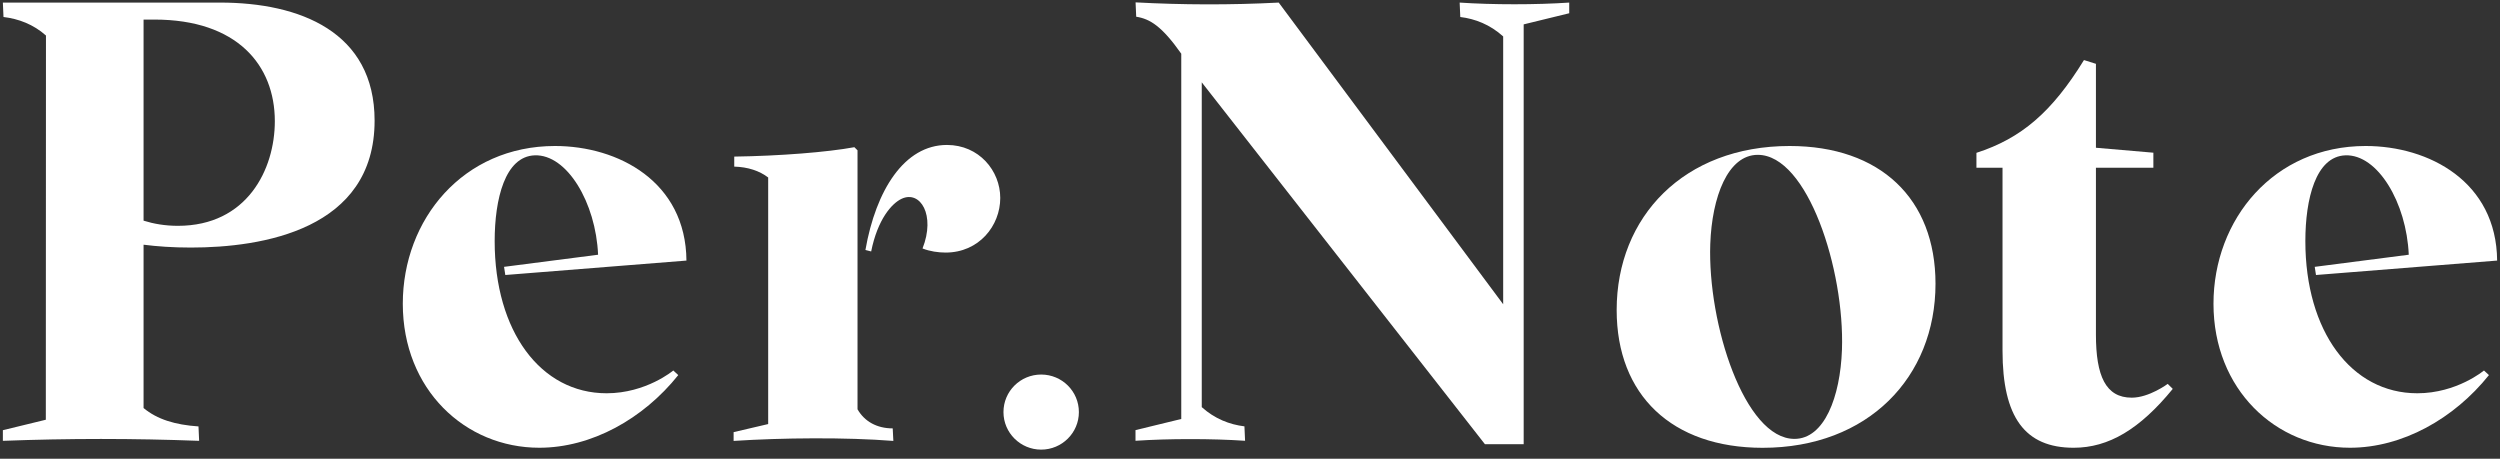<svg width="218" height="40" viewBox="0 0 218 40" fill="none" xmlns="http://www.w3.org/2000/svg">
<rect x="0" y="0" width="218" height="40" fill="#333333" stroke="none"/>
<path d="M16.644 21.587C15.076 21.587 13.703 21.489 12.519 21.338V35.581C13.703 36.565 15.259 37.045 17.309 37.184L17.364 38.441C11.659 38.223 5.955 38.223 0.25 38.441V37.512L3.996 36.601L4.008 3.098C2.91 2.12 1.617 1.64 0.305 1.482L0.25 0.225H19.188C26.143 0.225 32.665 2.776 32.665 10.52C32.665 20.038 22.849 21.587 16.644 21.587ZM23.965 10.569C23.965 5.679 20.671 1.707 13.471 1.707H12.519V19.242C13.392 19.515 14.386 19.692 15.515 19.692C21.543 19.692 23.965 14.778 23.965 10.569Z" fill="white"/>
<path d="M52.897 34.293C56.35 34.293 58.712 32.307 58.712 32.307L59.145 32.708C56.094 36.528 51.573 39.043 47.028 39.043C40.554 39.043 35.124 33.959 35.124 26.488C35.124 19.121 40.39 12.731 48.395 12.731C53.916 12.731 59.804 15.841 59.858 22.722L44.063 23.98L43.953 23.269L52.153 22.212C51.958 17.663 49.438 13.448 46.631 13.545C44.038 13.636 43.135 17.353 43.135 21.028C43.135 28.887 47.138 34.293 52.897 34.293Z" fill="white"/>
<path d="M74.776 35.69C75.38 36.747 76.46 37.355 77.845 37.355L77.9 38.448C73.733 38.12 68.193 38.174 63.971 38.448V37.682L66.985 36.978V15.477C66.234 14.9 65.215 14.559 64.026 14.529V13.655C67.973 13.6 72.14 13.272 74.501 12.835L74.776 13.108V35.69ZM82.573 12.64C85.367 12.64 87.222 14.887 87.222 17.262C87.222 19.686 85.367 22.024 82.457 22.024C81.835 22.024 81.078 21.921 80.444 21.666C81.597 18.75 80.249 16.582 78.632 17.329C77.753 17.736 76.527 19.133 75.966 21.927L75.465 21.799C76.374 16.594 78.851 12.64 82.573 12.64Z" fill="white"/>
<path d="M87.502 35.934C87.502 34.123 88.972 32.66 90.79 32.66C92.609 32.66 94.079 34.123 94.079 35.934C94.079 37.743 92.603 39.207 90.79 39.207C88.978 39.207 87.502 37.743 87.502 35.934Z" fill="white"/>
<path d="M136.837 1.155L132.865 2.126V38.733H129.485L104.793 7.18V35.502C105.928 36.522 107.222 37.02 108.515 37.178L108.57 38.436C105.702 38.241 101.883 38.241 99.016 38.436V37.506L103.006 36.535V4.683C101.316 2.284 100.279 1.647 99.077 1.458L99.022 0.207C103.079 0.426 107.277 0.444 111.505 0.225L131.077 26.531V3.177C129.936 2.145 128.637 1.64 127.337 1.483L127.282 0.225C130.15 0.42 133.969 0.42 136.837 0.225V1.155Z" fill="white"/>
<path d="M140.973 27.035C140.973 18.902 146.842 12.731 156.055 12.731C163.95 12.731 168.776 17.317 168.776 24.745C168.776 32.878 162.907 39.049 153.694 39.049C145.799 39.043 140.973 34.457 140.973 27.035ZM156.476 38.271C159.087 38.271 160.472 34.609 160.619 30.497C160.863 23.53 157.623 13.502 153.279 13.502C150.668 13.502 149.283 17.165 149.136 21.277C148.892 28.244 152.132 38.271 156.476 38.271Z" fill="white"/>
<path d="M189.465 33.911C186.591 37.428 183.876 39.044 180.825 39.044C176.573 39.044 174.62 36.383 174.62 30.583V14.627H172.345V13.327C176.268 12.064 178.946 9.75 181.722 5.237L182.765 5.565V12.884L187.774 13.315V14.627H182.765V29.174C182.765 32.794 183.62 34.677 185.889 34.677C187.408 34.677 189.025 33.474 189.025 33.474L189.465 33.911Z" fill="white"/>
<path d="M210.789 34.293C214.242 34.293 216.603 32.307 216.603 32.307L217.036 32.708C213.98 36.528 209.465 39.043 204.919 39.043C198.446 39.043 193.016 33.959 193.016 26.488C193.016 19.121 198.281 12.731 206.286 12.731C211.808 12.731 217.695 15.841 217.75 22.722L201.954 23.98L201.844 23.269L210.044 22.212C209.849 17.663 207.329 13.448 204.523 13.545C201.93 13.636 201.027 17.353 201.027 21.028C201.027 28.887 205.029 34.293 210.789 34.293Z" fill="white"/>
</svg>
